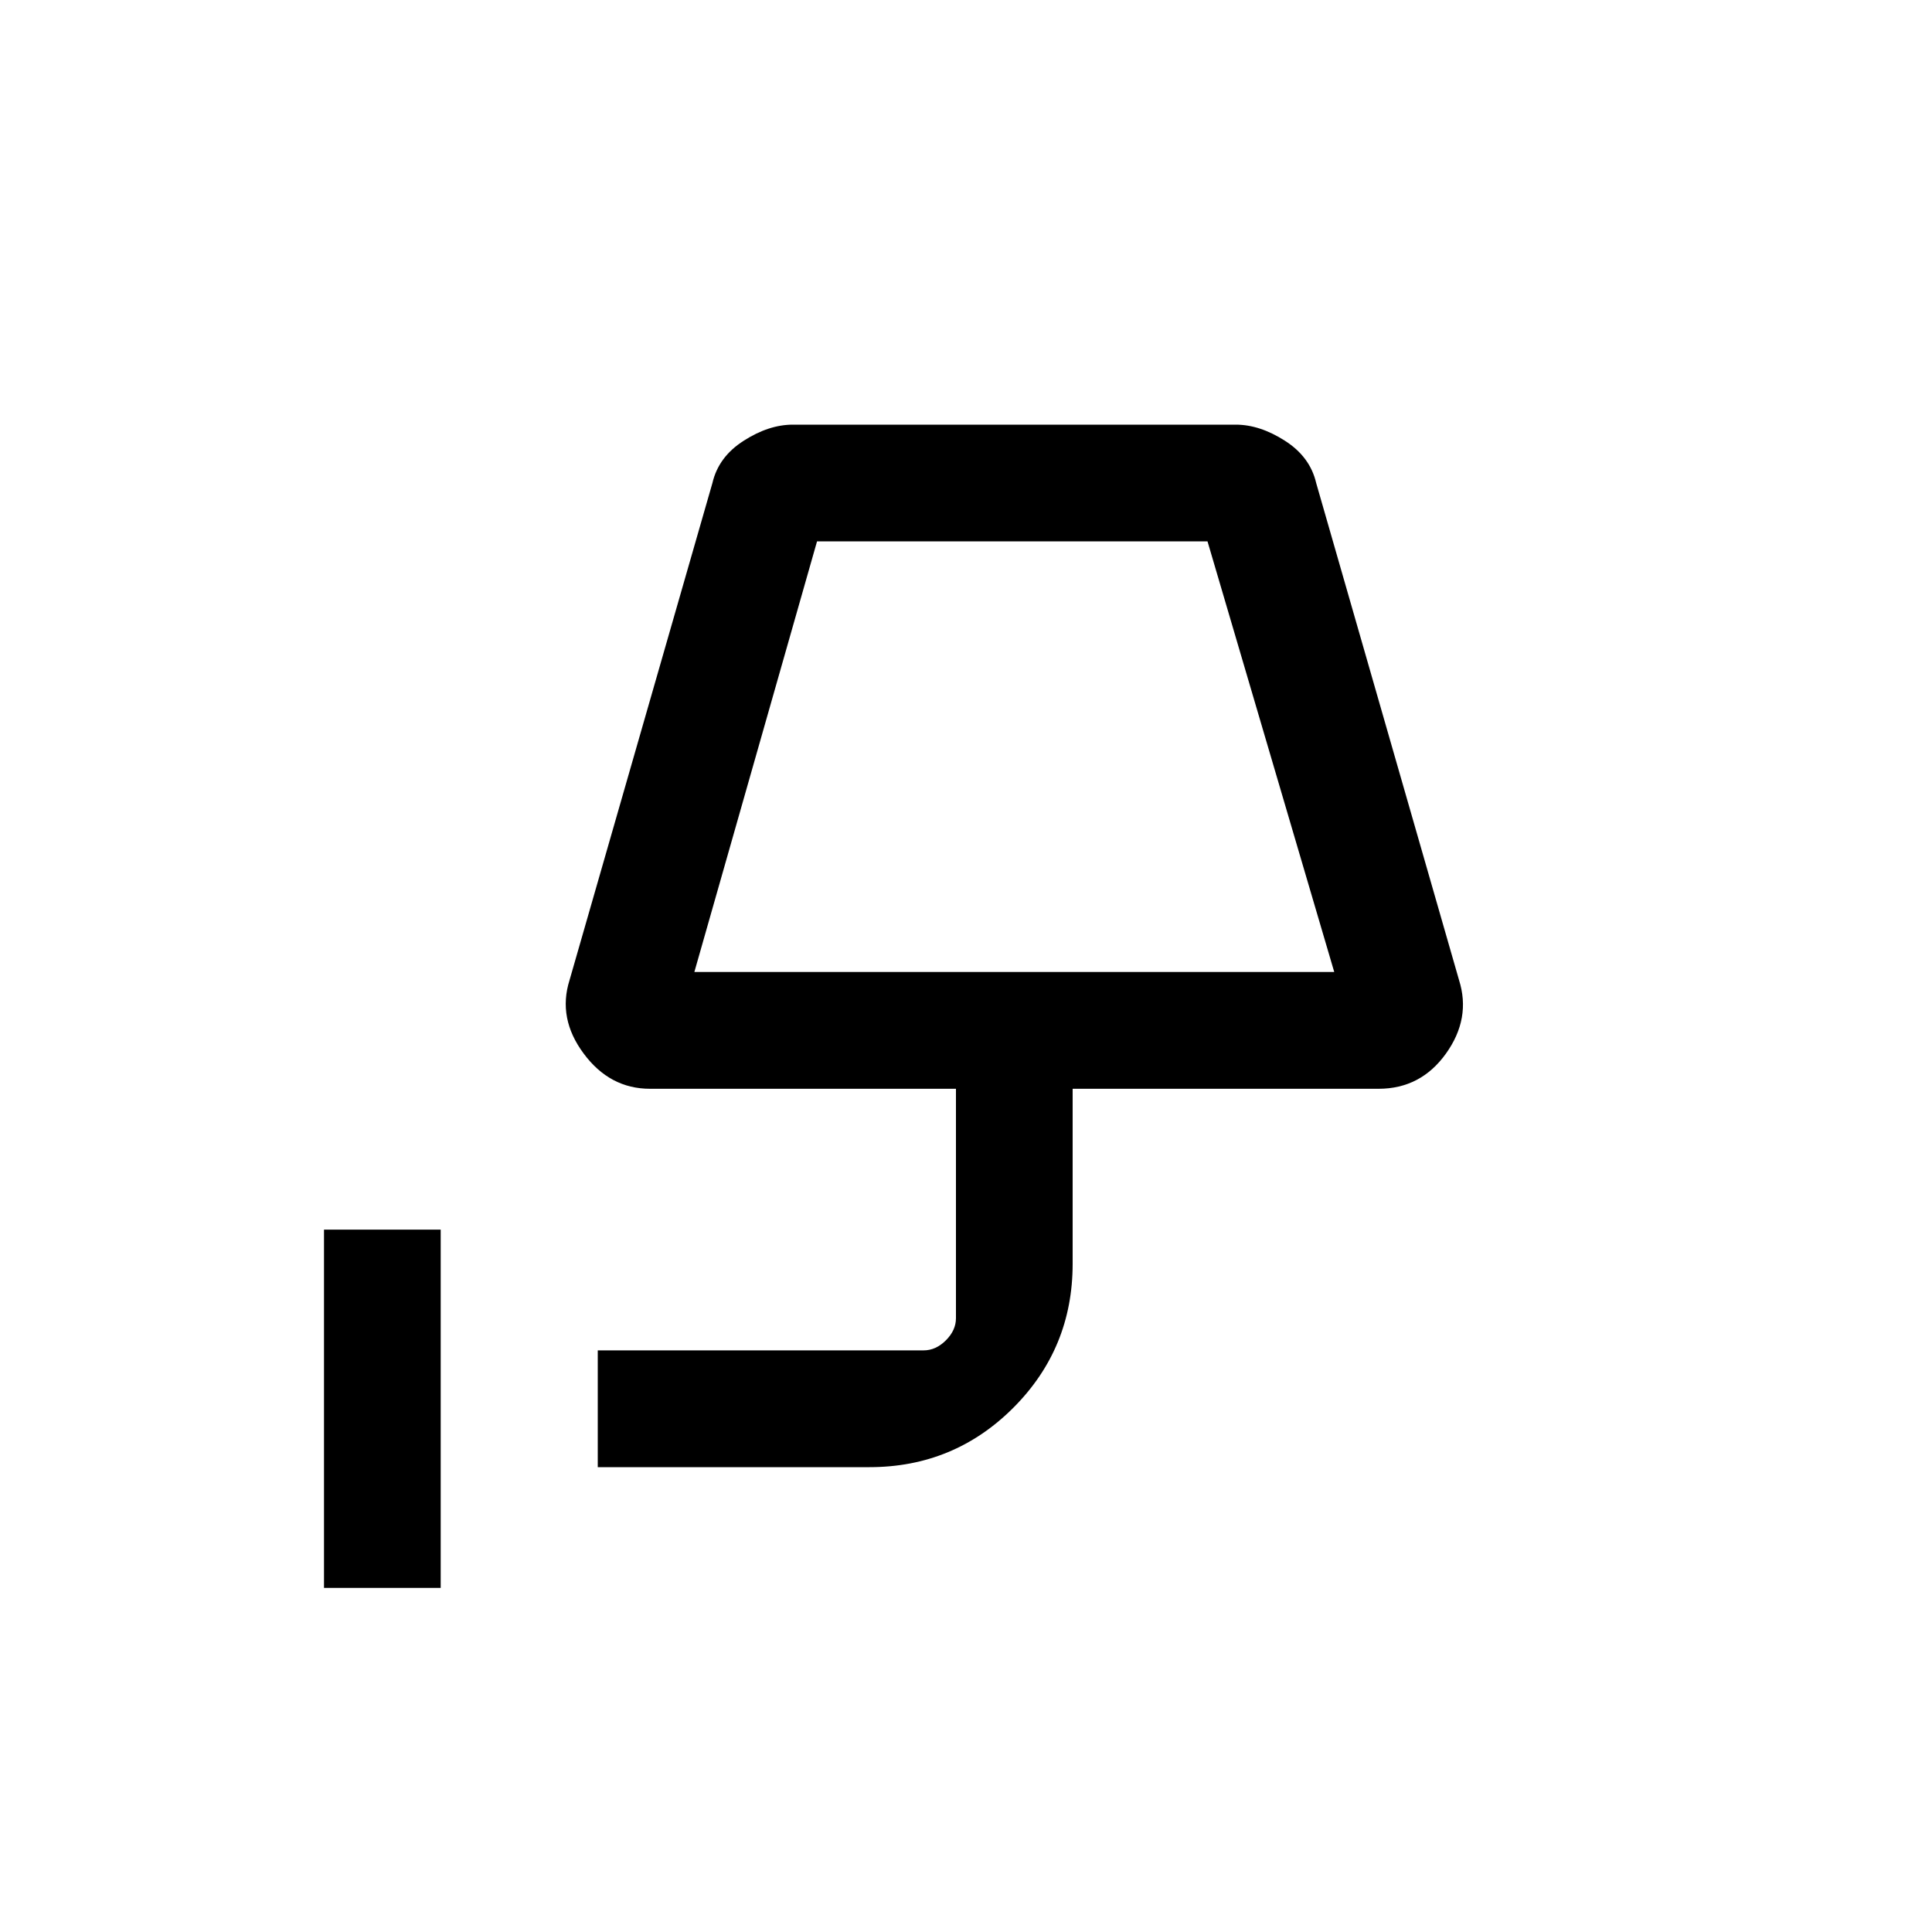 <svg xmlns="http://www.w3.org/2000/svg" height="20" width="20"><path d="M3.354 16.438v-3.709h1.208v3.709Zm3.834-6.376h6.624L12.5 5.604H8.458Zm0 0h6.624Zm-1 5.126v-1.209h3.374q.126 0 .23-.104.104-.104.104-.229v-2.375H6.729q-.417 0-.687-.365-.271-.364-.146-.76L7.375 5q.063-.271.323-.437.26-.167.51-.167h4.584q.25 0 .51.167.26.166.323.437l1.479 5.146q.125.396-.135.76-.261.365-.698.365h-3.167v1.812q0 .875-.614 1.49-.615.615-1.49.615Z"/></svg>